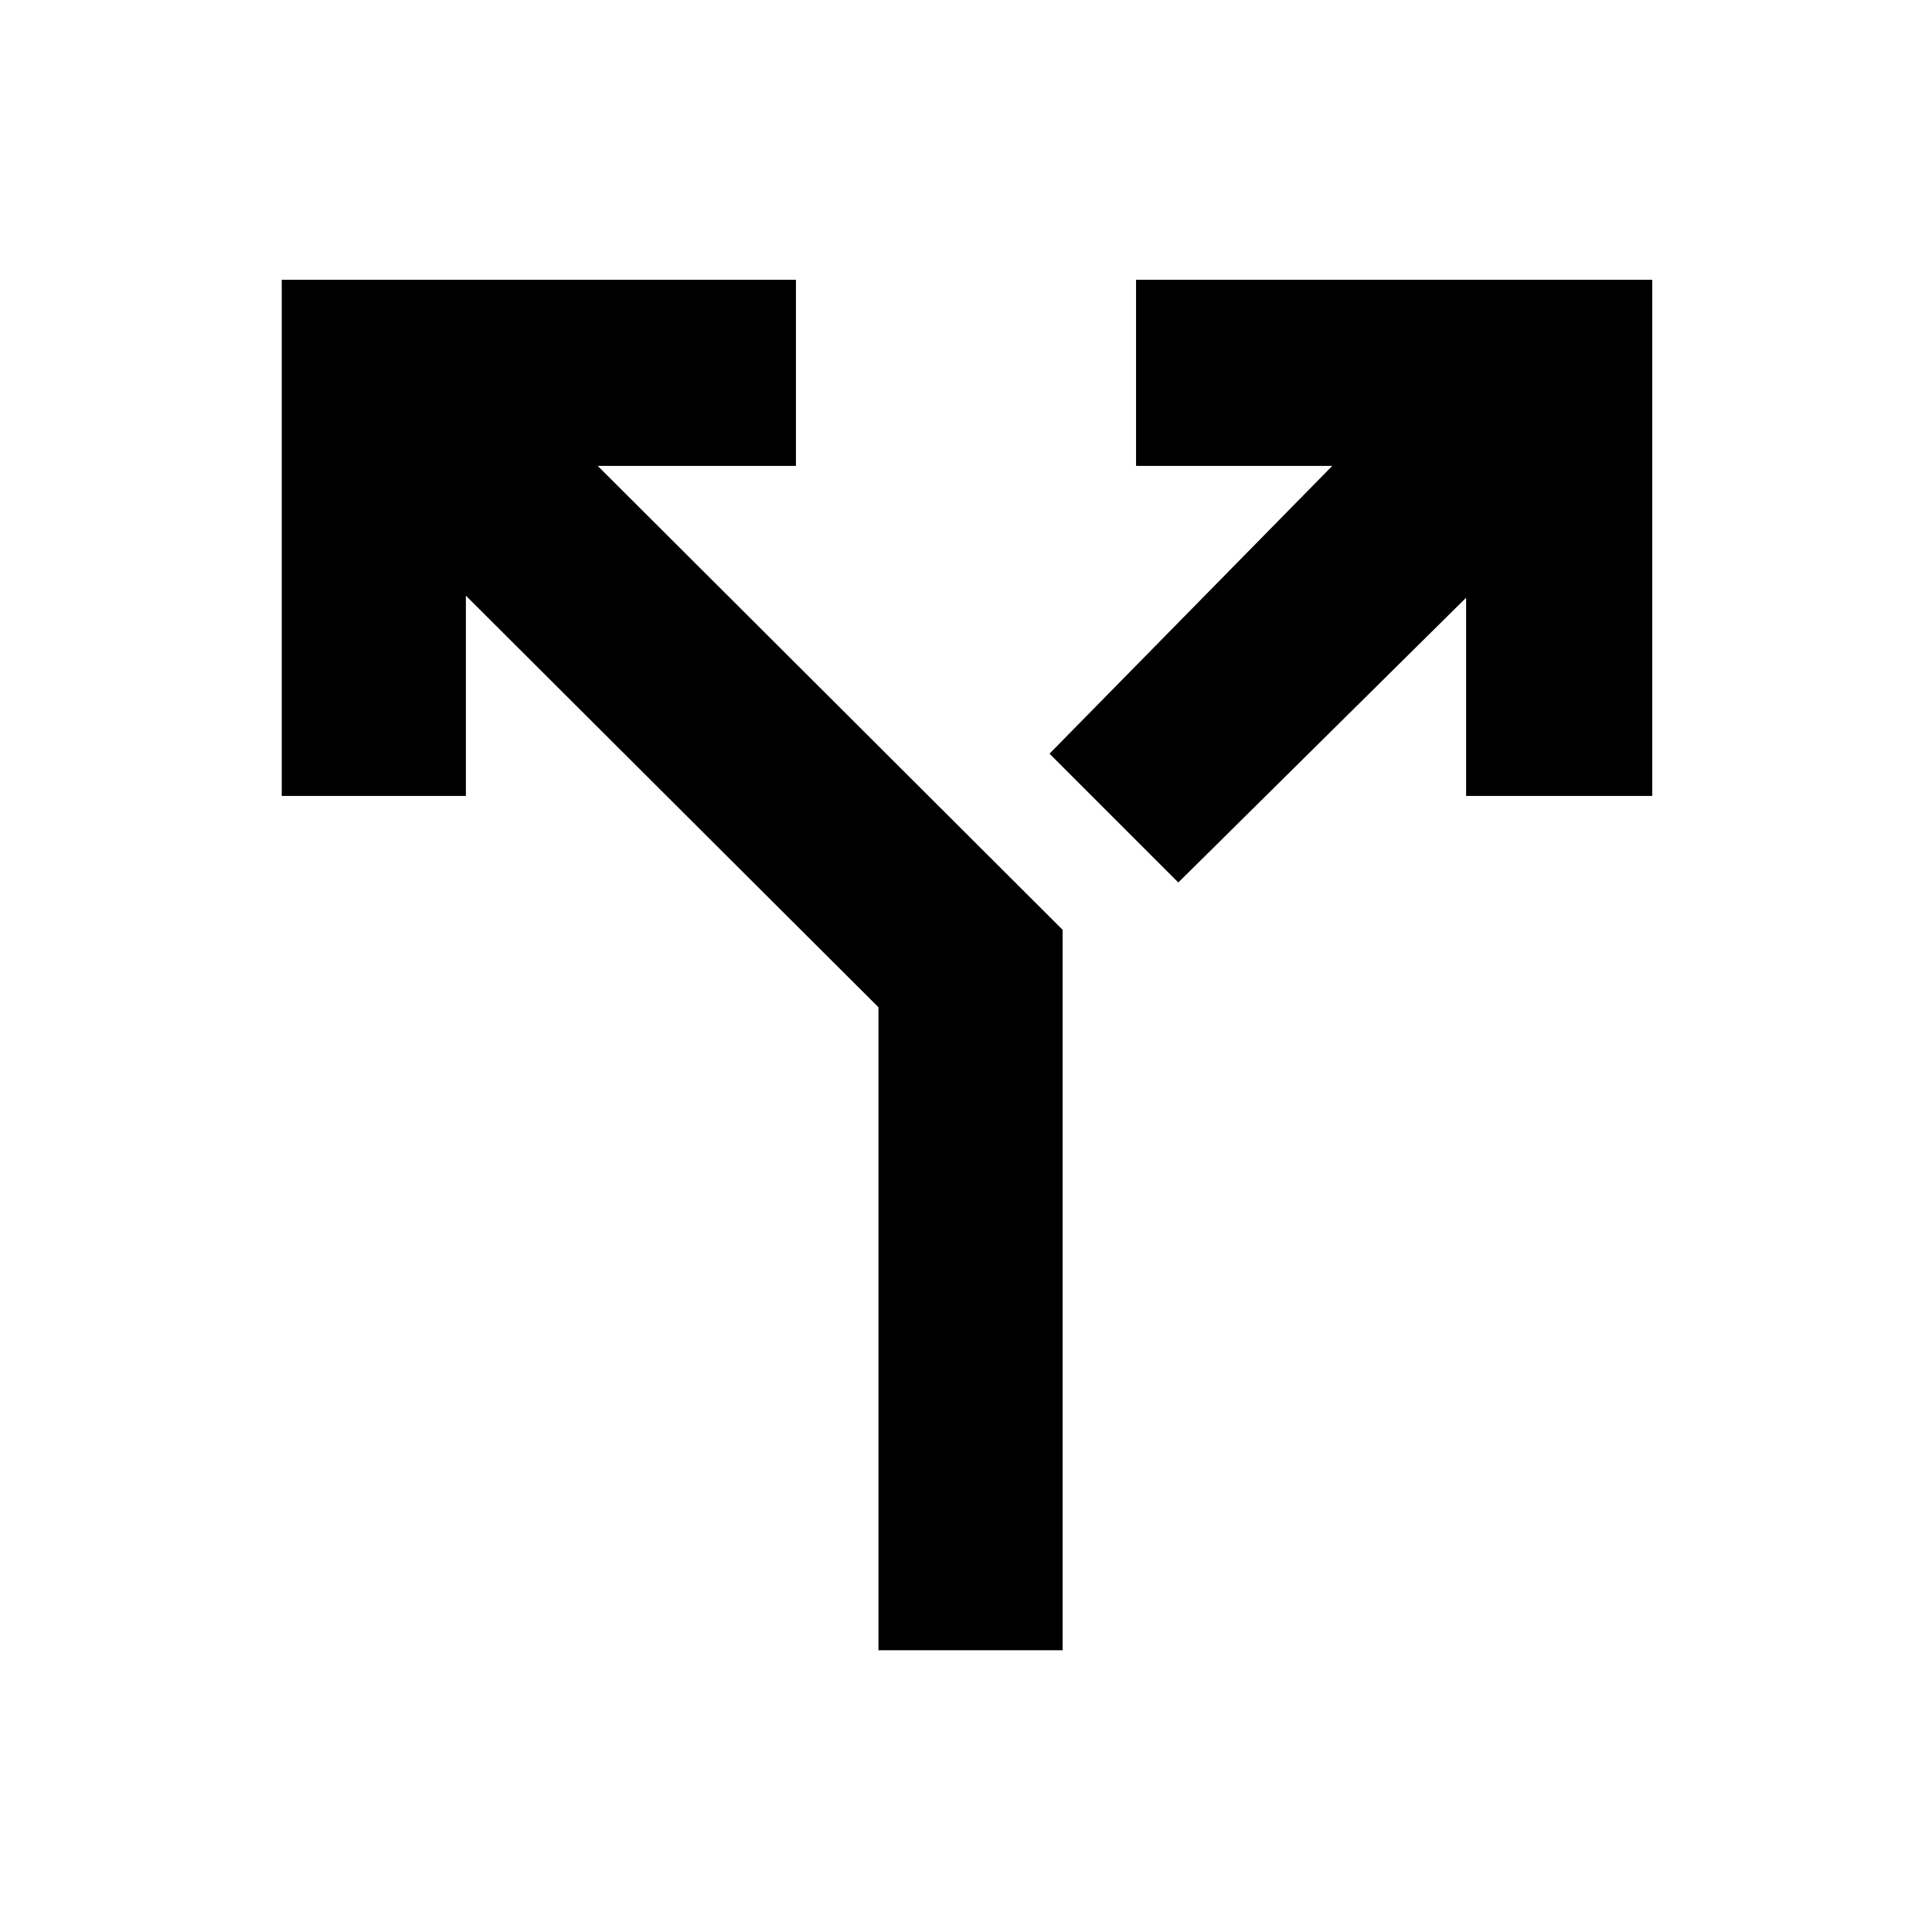 <svg xmlns="http://www.w3.org/2000/svg" height="48" viewBox="0 -960 960 960" width="48"><path d="M436.5-140v-319.5L231.5-664v99.5H140V-821h255.5v92.5H297L528-498v358h-91.5Zm149-381.5-64-64 140.5-143h-97.5V-821H821v256.5h-92.5V-663l-143 141.5Z"/></svg>